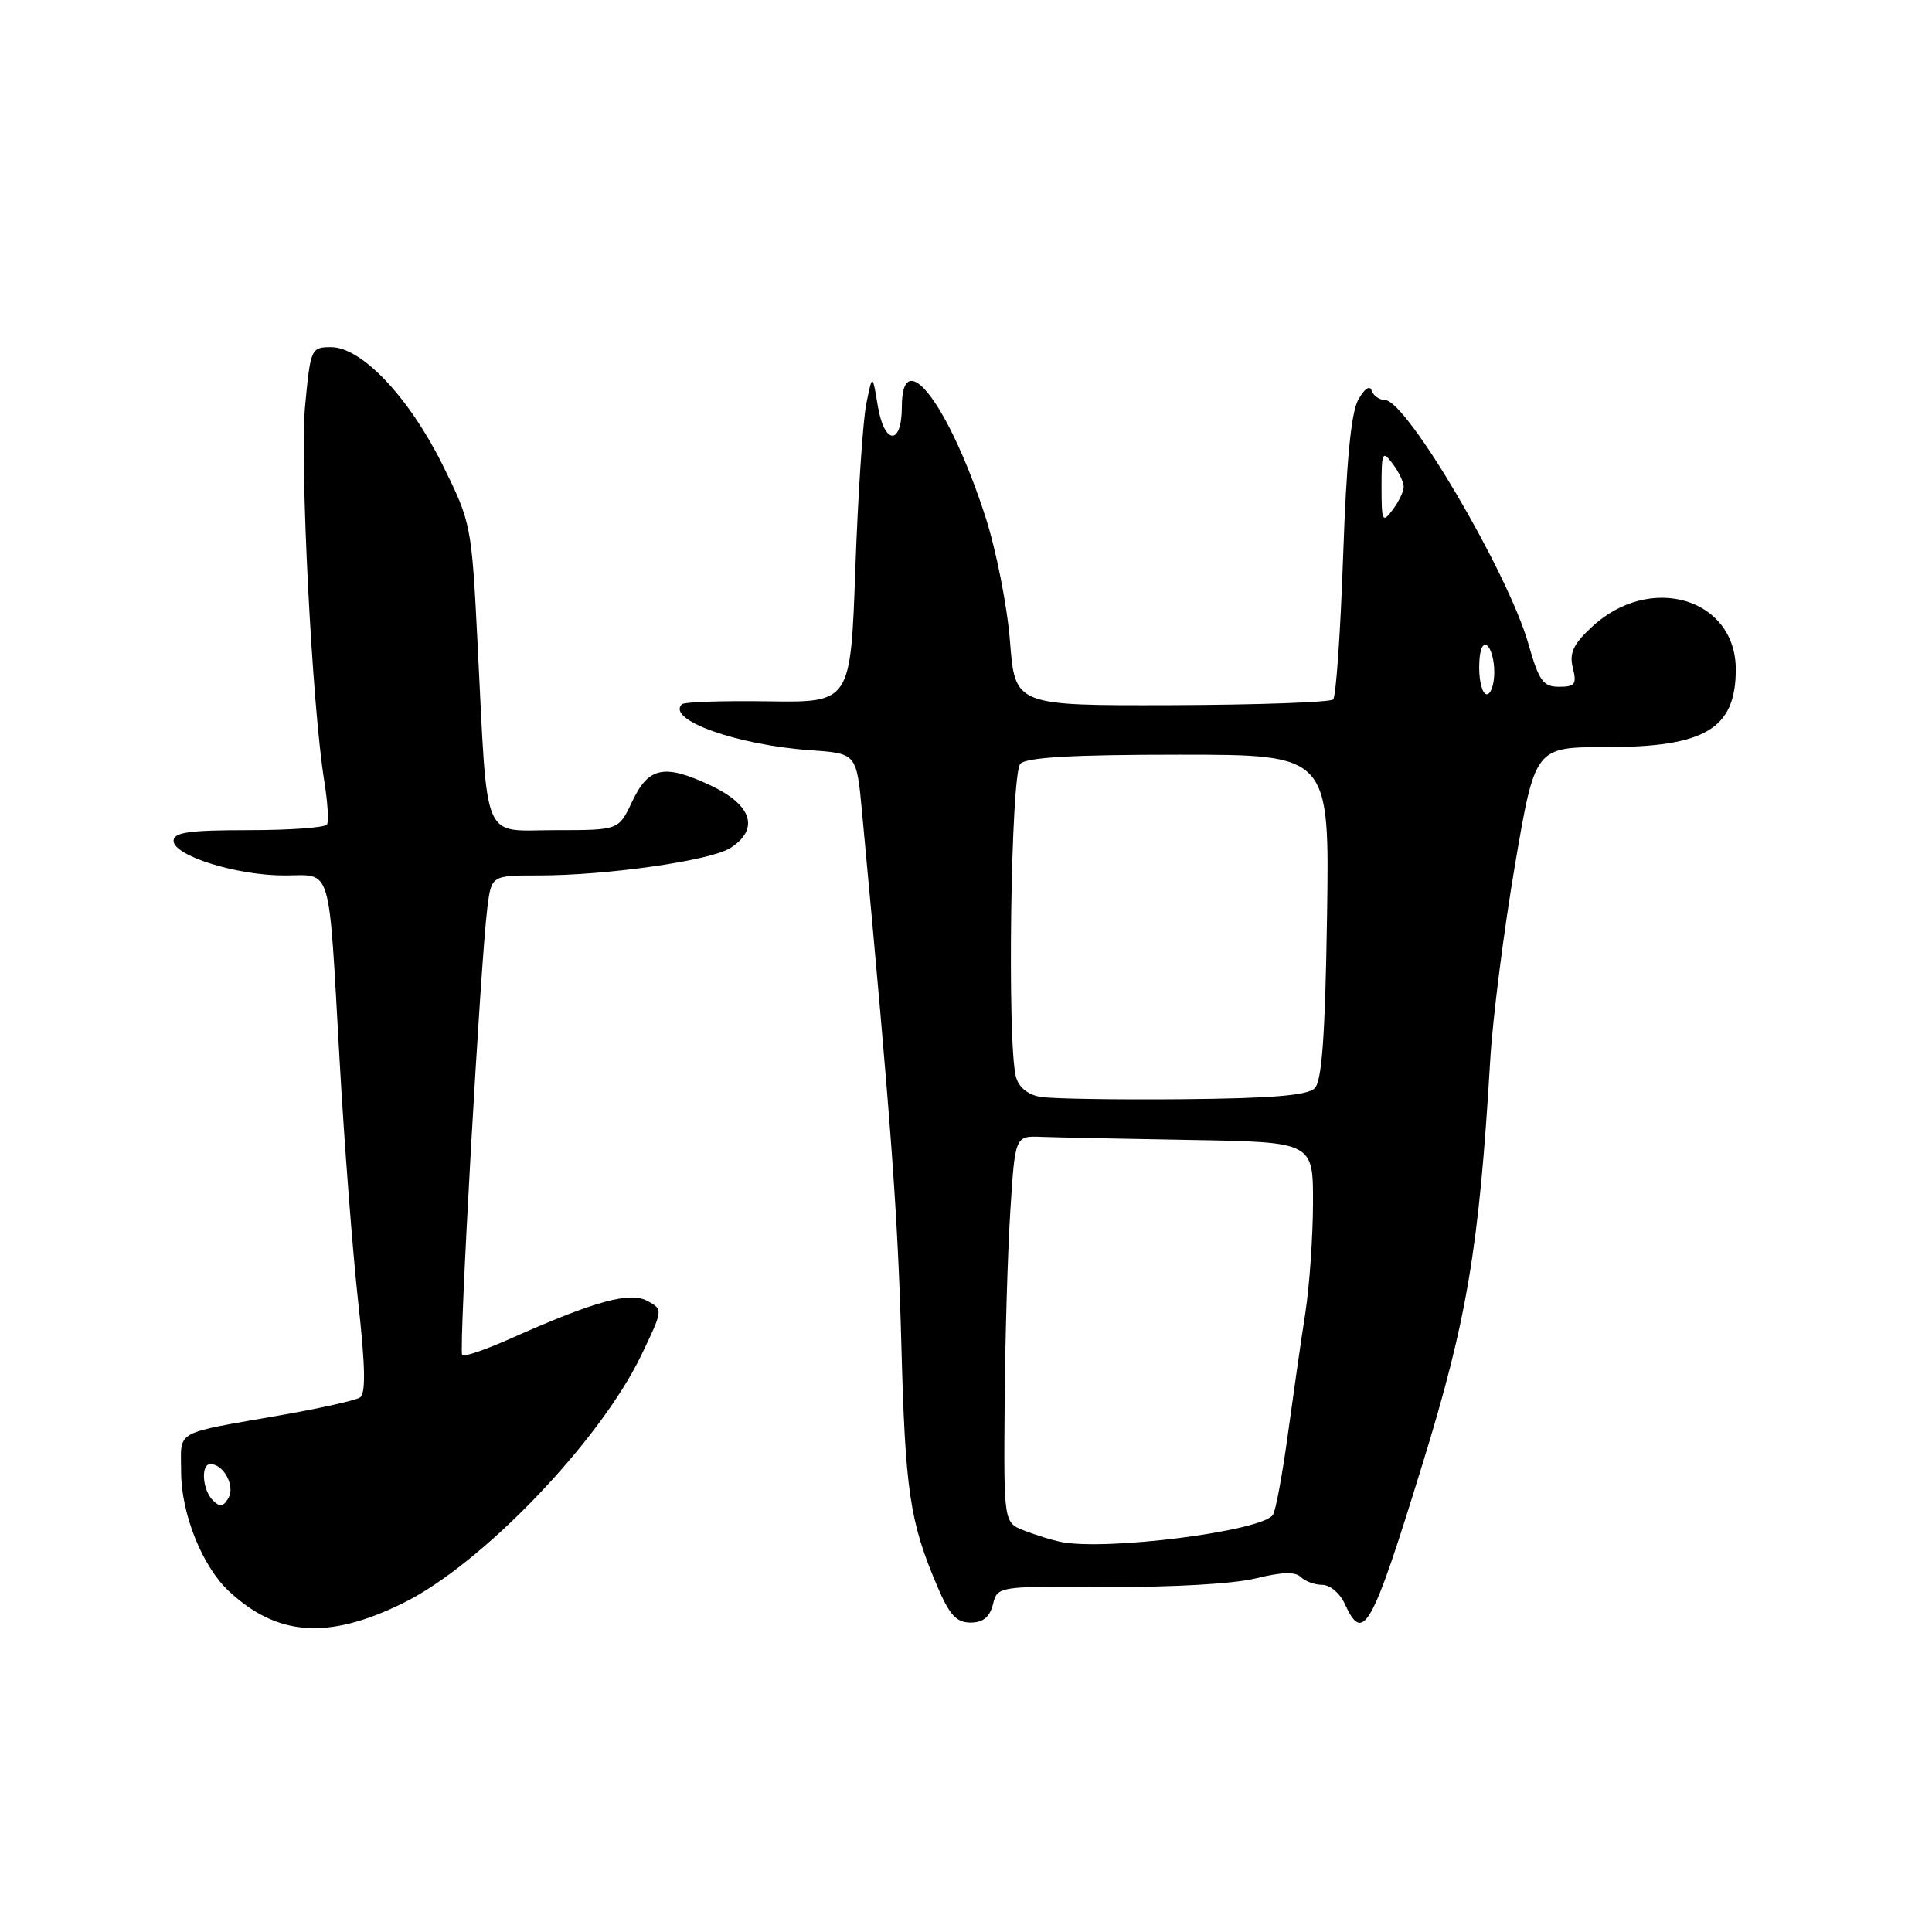 <?xml version="1.0" encoding="UTF-8" standalone="no"?>
<!DOCTYPE svg PUBLIC "-//W3C//DTD SVG 1.1//EN" "http://www.w3.org/Graphics/SVG/1.1/DTD/svg11.dtd" >
<svg xmlns="http://www.w3.org/2000/svg" xmlns:xlink="http://www.w3.org/1999/xlink" version="1.1" viewBox="0 0 256 256">
 <g >
 <path fill="currentColor"
d=" M 53.41 212.42 C 63.82 207.31 79.49 190.99 84.98 179.56 C 87.88 173.51 87.88 173.51 85.76 172.37 C 83.42 171.12 78.78 172.41 67.60 177.39 C 64.35 178.84 61.49 179.82 61.24 179.57 C 60.76 179.09 63.67 127.50 64.58 120.25 C 65.12 116.00 65.12 116.00 71.40 116.00 C 80.43 116.00 94.12 114.04 96.75 112.38 C 100.68 109.89 99.67 106.65 94.15 104.07 C 87.98 101.18 85.93 101.61 83.74 106.26 C 81.98 110.00 81.98 110.00 73.55 110.00 C 63.71 110.00 64.65 112.24 63.29 85.43 C 62.49 69.53 62.44 69.27 58.67 61.65 C 54.23 52.67 47.93 46.00 43.88 46.00 C 41.23 46.00 41.15 46.17 40.43 53.75 C 39.71 61.38 41.35 93.58 42.97 103.50 C 43.41 106.25 43.58 108.84 43.33 109.25 C 43.08 109.66 38.41 110.00 32.94 110.00 C 25.07 110.00 23.00 110.29 23.00 111.41 C 23.00 113.39 31.34 116.00 37.66 116.00 C 44.09 116.00 43.49 114.00 45.00 140.50 C 45.62 151.50 46.73 165.90 47.46 172.50 C 48.42 181.14 48.48 184.69 47.69 185.18 C 47.09 185.56 42.53 186.58 37.55 187.46 C 22.73 190.07 24.00 189.36 24.00 195.03 C 24.00 200.54 26.79 207.52 30.30 210.81 C 36.73 216.83 43.48 217.30 53.41 212.42 Z  M 131.57 212.59 C 132.17 210.18 132.17 210.18 146.84 210.27 C 155.38 210.33 163.55 209.86 166.41 209.14 C 169.81 208.30 171.64 208.24 172.36 208.96 C 172.93 209.53 174.22 210.00 175.22 210.00 C 176.22 210.00 177.56 211.12 178.18 212.50 C 180.64 217.88 181.72 215.95 188.48 194.02 C 194.39 174.89 195.99 165.34 197.46 140.50 C 197.78 135.00 199.25 123.41 200.72 114.75 C 203.40 99.00 203.40 99.00 212.75 99.00 C 225.94 99.00 230.00 96.58 230.00 88.70 C 230.00 79.25 218.61 75.89 210.92 83.08 C 208.45 85.38 207.92 86.54 208.41 88.50 C 208.95 90.66 208.70 91.00 206.59 91.00 C 204.47 91.00 203.92 90.24 202.50 85.25 C 199.80 75.82 186.36 53.00 183.51 53.00 C 182.77 53.00 181.98 52.44 181.75 51.75 C 181.50 51.01 180.78 51.51 179.96 53.00 C 179.02 54.72 178.40 61.22 177.97 73.75 C 177.62 83.78 177.03 92.30 176.65 92.68 C 176.27 93.06 166.63 93.40 155.23 93.44 C 134.50 93.50 134.50 93.50 133.83 85.00 C 133.47 80.33 132.00 72.90 130.58 68.50 C 125.77 53.64 119.50 45.39 119.50 53.91 C 119.50 59.05 117.19 58.98 116.32 53.83 C 115.60 49.50 115.60 49.50 114.79 53.50 C 114.34 55.70 113.69 65.51 113.34 75.30 C 112.71 93.09 112.71 93.09 101.81 92.93 C 95.81 92.84 90.65 93.01 90.35 93.32 C 88.28 95.39 97.66 98.73 107.50 99.42 C 113.50 99.84 113.50 99.84 114.23 107.67 C 118.08 148.86 118.98 161.12 119.43 178.00 C 119.95 197.66 120.53 201.59 124.22 210.25 C 125.82 214.00 126.74 215.00 128.60 215.00 C 130.26 215.00 131.14 214.28 131.57 212.59 Z  M 28.21 198.81 C 26.81 197.41 26.58 194.00 27.88 194.00 C 29.62 194.00 31.17 196.87 30.29 198.45 C 29.60 199.67 29.15 199.75 28.21 198.81 Z  M 140.50 204.30 C 139.40 204.07 137.26 203.41 135.75 202.82 C 133.00 201.76 133.00 201.76 133.12 186.13 C 133.18 177.53 133.52 166.00 133.87 160.50 C 134.50 150.50 134.50 150.50 138.00 150.64 C 139.93 150.71 148.81 150.90 157.75 151.05 C 174.00 151.33 174.00 151.33 173.98 159.42 C 173.97 163.86 173.51 170.43 172.96 174.00 C 172.40 177.57 171.37 184.80 170.65 190.06 C 169.93 195.33 169.05 200.12 168.68 200.71 C 167.34 202.88 146.48 205.54 140.50 204.30 Z  M 137.85 145.34 C 136.20 145.06 134.98 144.06 134.62 142.69 C 133.43 138.29 133.94 102.46 135.20 101.20 C 136.05 100.35 142.15 100.00 156.29 100.00 C 176.17 100.00 176.17 100.00 175.84 121.45 C 175.59 137.34 175.16 143.24 174.20 144.20 C 173.26 145.15 168.48 145.54 156.70 145.65 C 147.79 145.73 139.31 145.59 137.85 145.34 Z  M 196.00 88.44 C 196.00 86.32 196.40 85.13 197.00 85.50 C 197.55 85.84 198.00 87.44 198.00 89.06 C 198.00 90.68 197.55 92.00 197.00 92.00 C 196.45 92.00 196.00 90.40 196.00 88.44 Z  M 183.06 64.50 C 183.06 59.89 183.18 59.65 184.53 61.44 C 185.34 62.51 186.00 63.89 186.00 64.50 C 186.00 65.11 185.34 66.49 184.53 67.56 C 183.18 69.35 183.06 69.11 183.06 64.50 Z "/>
</g>
</svg>